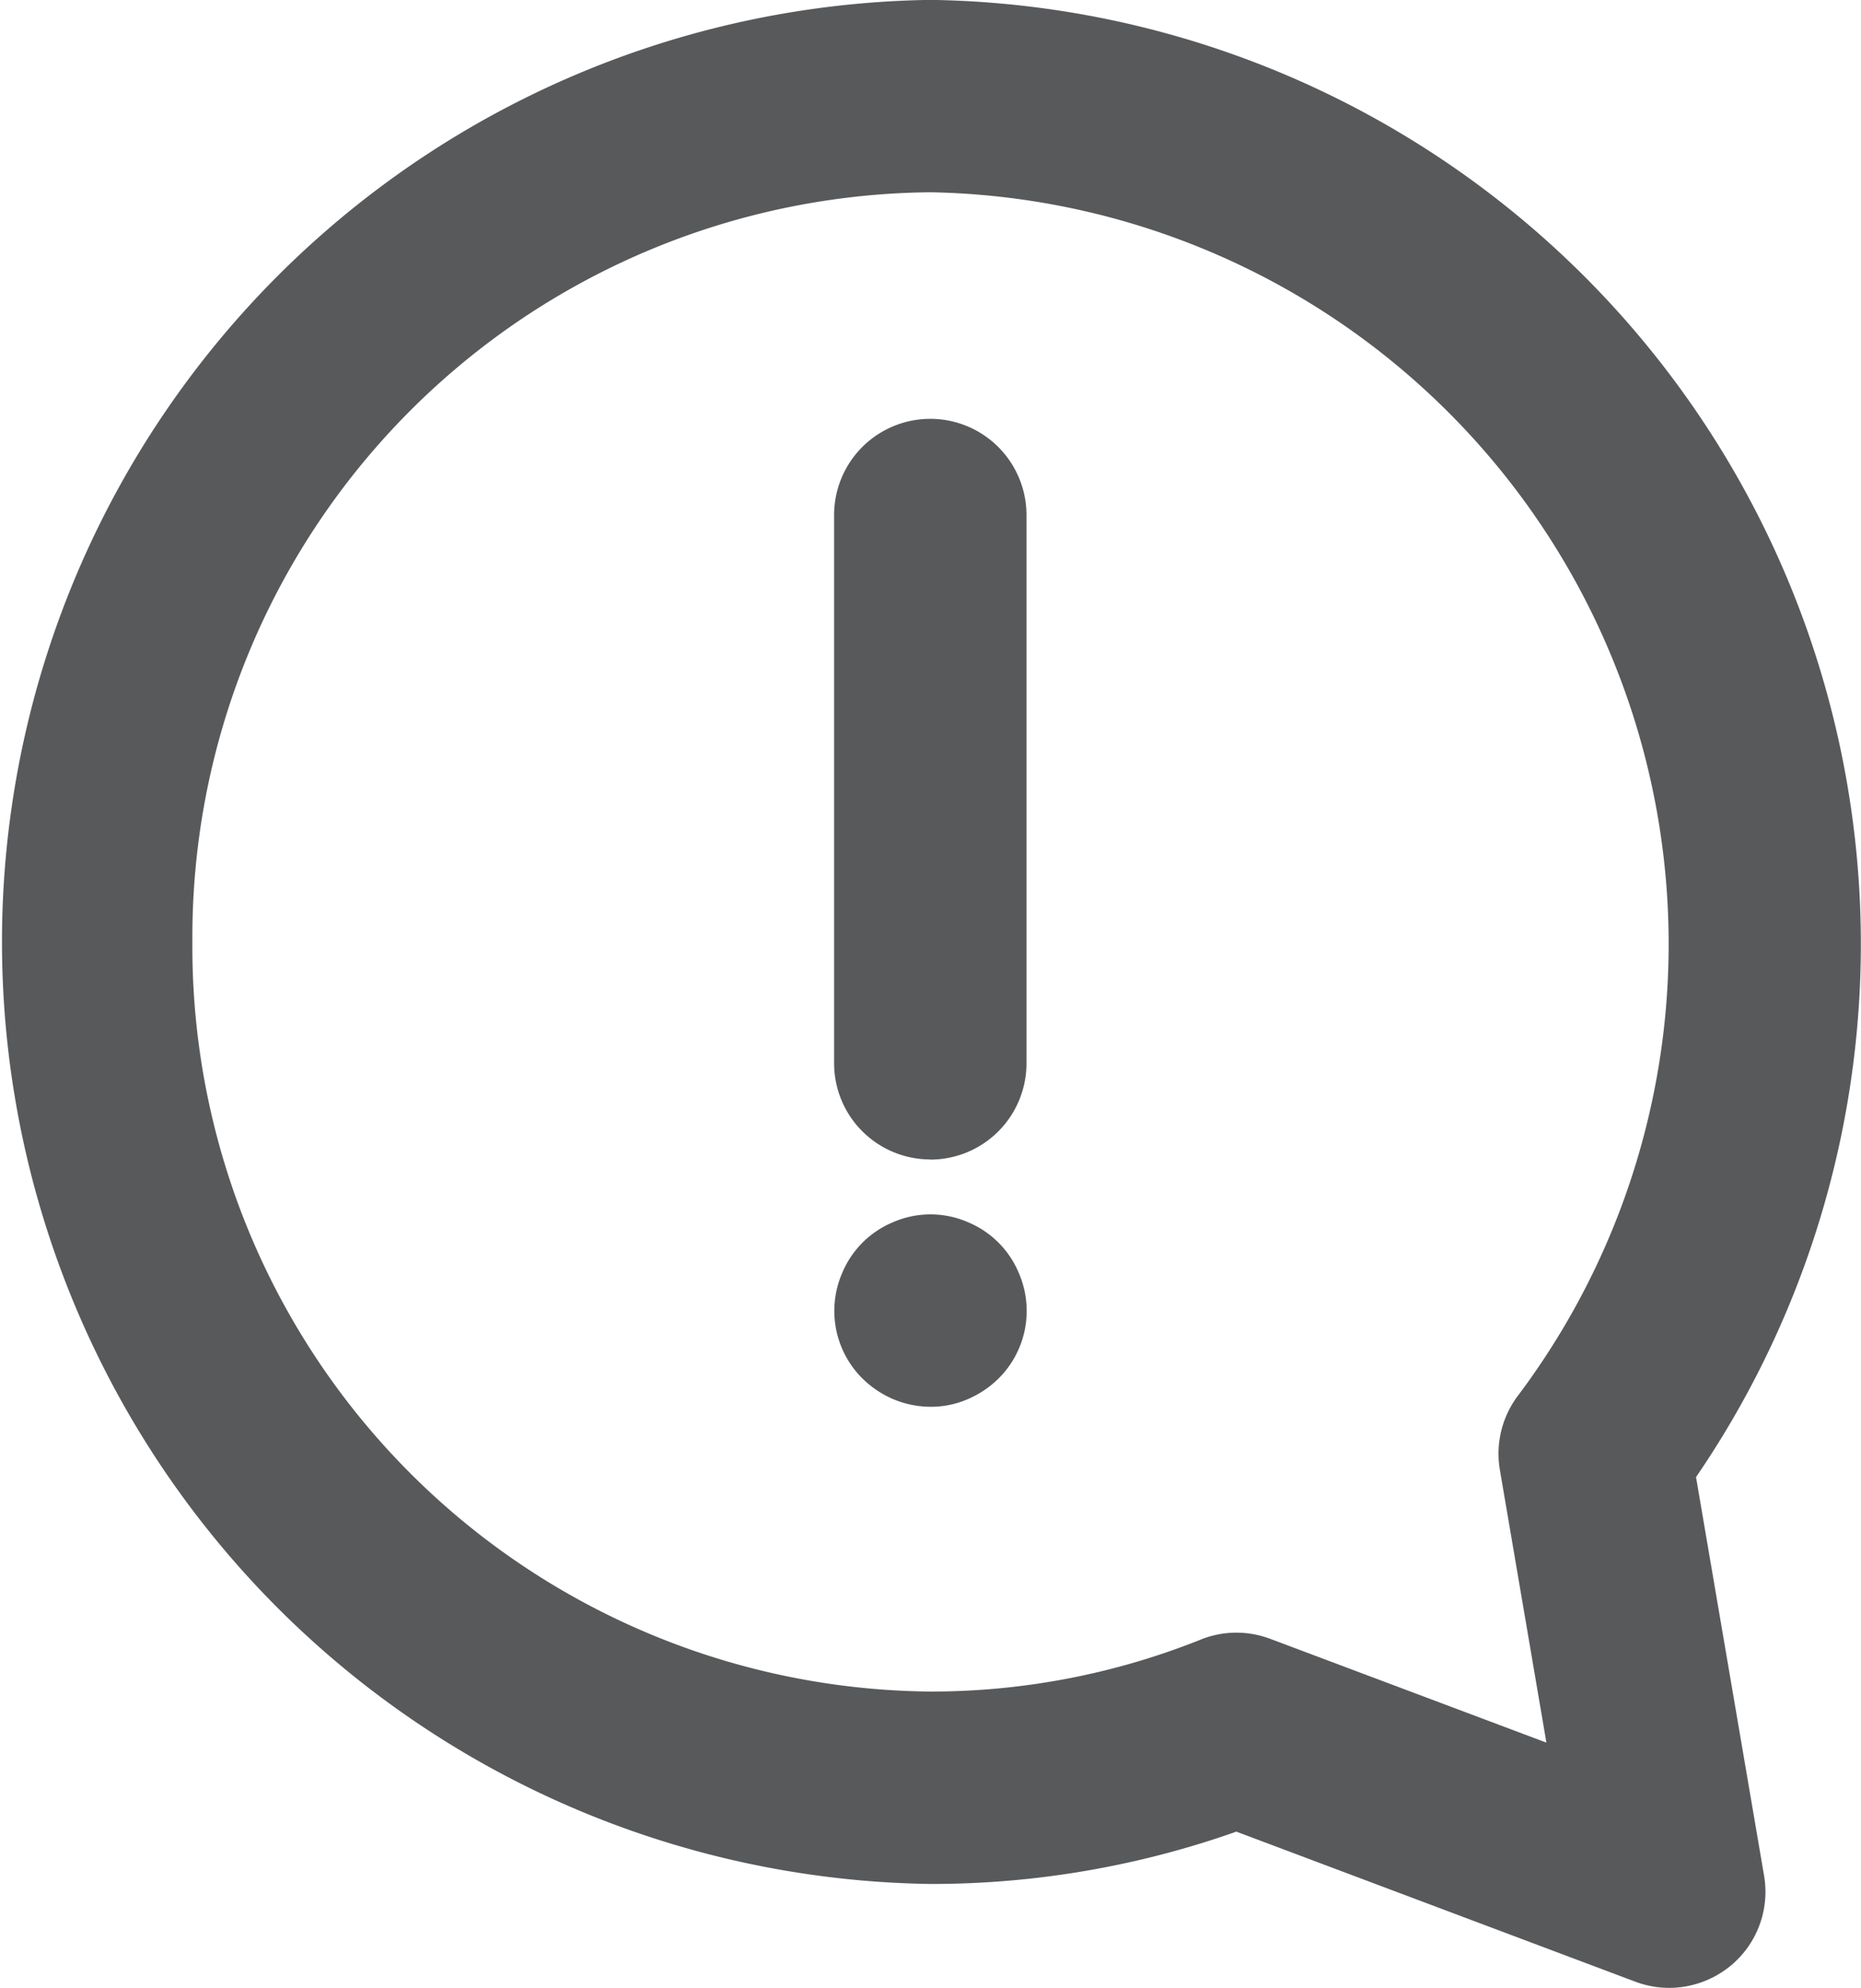 <svg xmlns="http://www.w3.org/2000/svg" xmlns:xlink="http://www.w3.org/1999/xlink" width="48.619" height="51.923" viewBox="0 0 48.619 51.923"><defs><style>.a{fill:none;}.b{clip-path:url(#a);}.c{fill:#58595b;}</style><clipPath id="a"><rect class="a" width="48.619" height="51.923"/></clipPath></defs><g transform="translate(0 0)"><g class="b" transform="translate(0 0)"><path class="c" d="M43.61,51.925a2.531,2.531,0,0,1-.885-.161L32.3,47.844a23.919,23.919,0,0,1-7.991,1.367A24.608,24.608,0,0,1,24.309,0a24.663,24.663,0,0,1,20,38.584L46.086,48.99a2.505,2.505,0,0,1-.875,2.359,2.539,2.539,0,0,1-1.6.576M32.3,42.647a2.518,2.518,0,0,1,.885.161L40.4,45.519l-1.216-7.127a2.517,2.517,0,0,1,.469-1.93A19.639,19.639,0,0,0,24.309,5.025,19.456,19.456,0,0,0,5.026,24.607,19.453,19.453,0,0,0,24.309,44.185a18.964,18.964,0,0,0,7.06-1.357,2.478,2.478,0,0,1,.932-.181" transform="translate(0 -0.003)"/><path class="c" d="M9.018,22.609A2.514,2.514,0,0,1,6.5,20.1V5.778a2.513,2.513,0,0,1,5.026,0V20.1a2.514,2.514,0,0,1-2.513,2.513" transform="translate(15.291 7.675)"/><path class="c" d="M9.017,14.492a2.524,2.524,0,0,1-.972-.2,2.6,2.6,0,0,1-.8-.536,2.488,2.488,0,0,1-.536-2.748,2.464,2.464,0,0,1,1.34-1.34,2.449,2.449,0,0,1,1.943,0,2.464,2.464,0,0,1,1.34,1.34,2.488,2.488,0,0,1-.536,2.748,2.6,2.6,0,0,1-.8.536,2.4,2.4,0,0,1-.972.2" transform="translate(15.289 22.252)"/></g></g></svg>